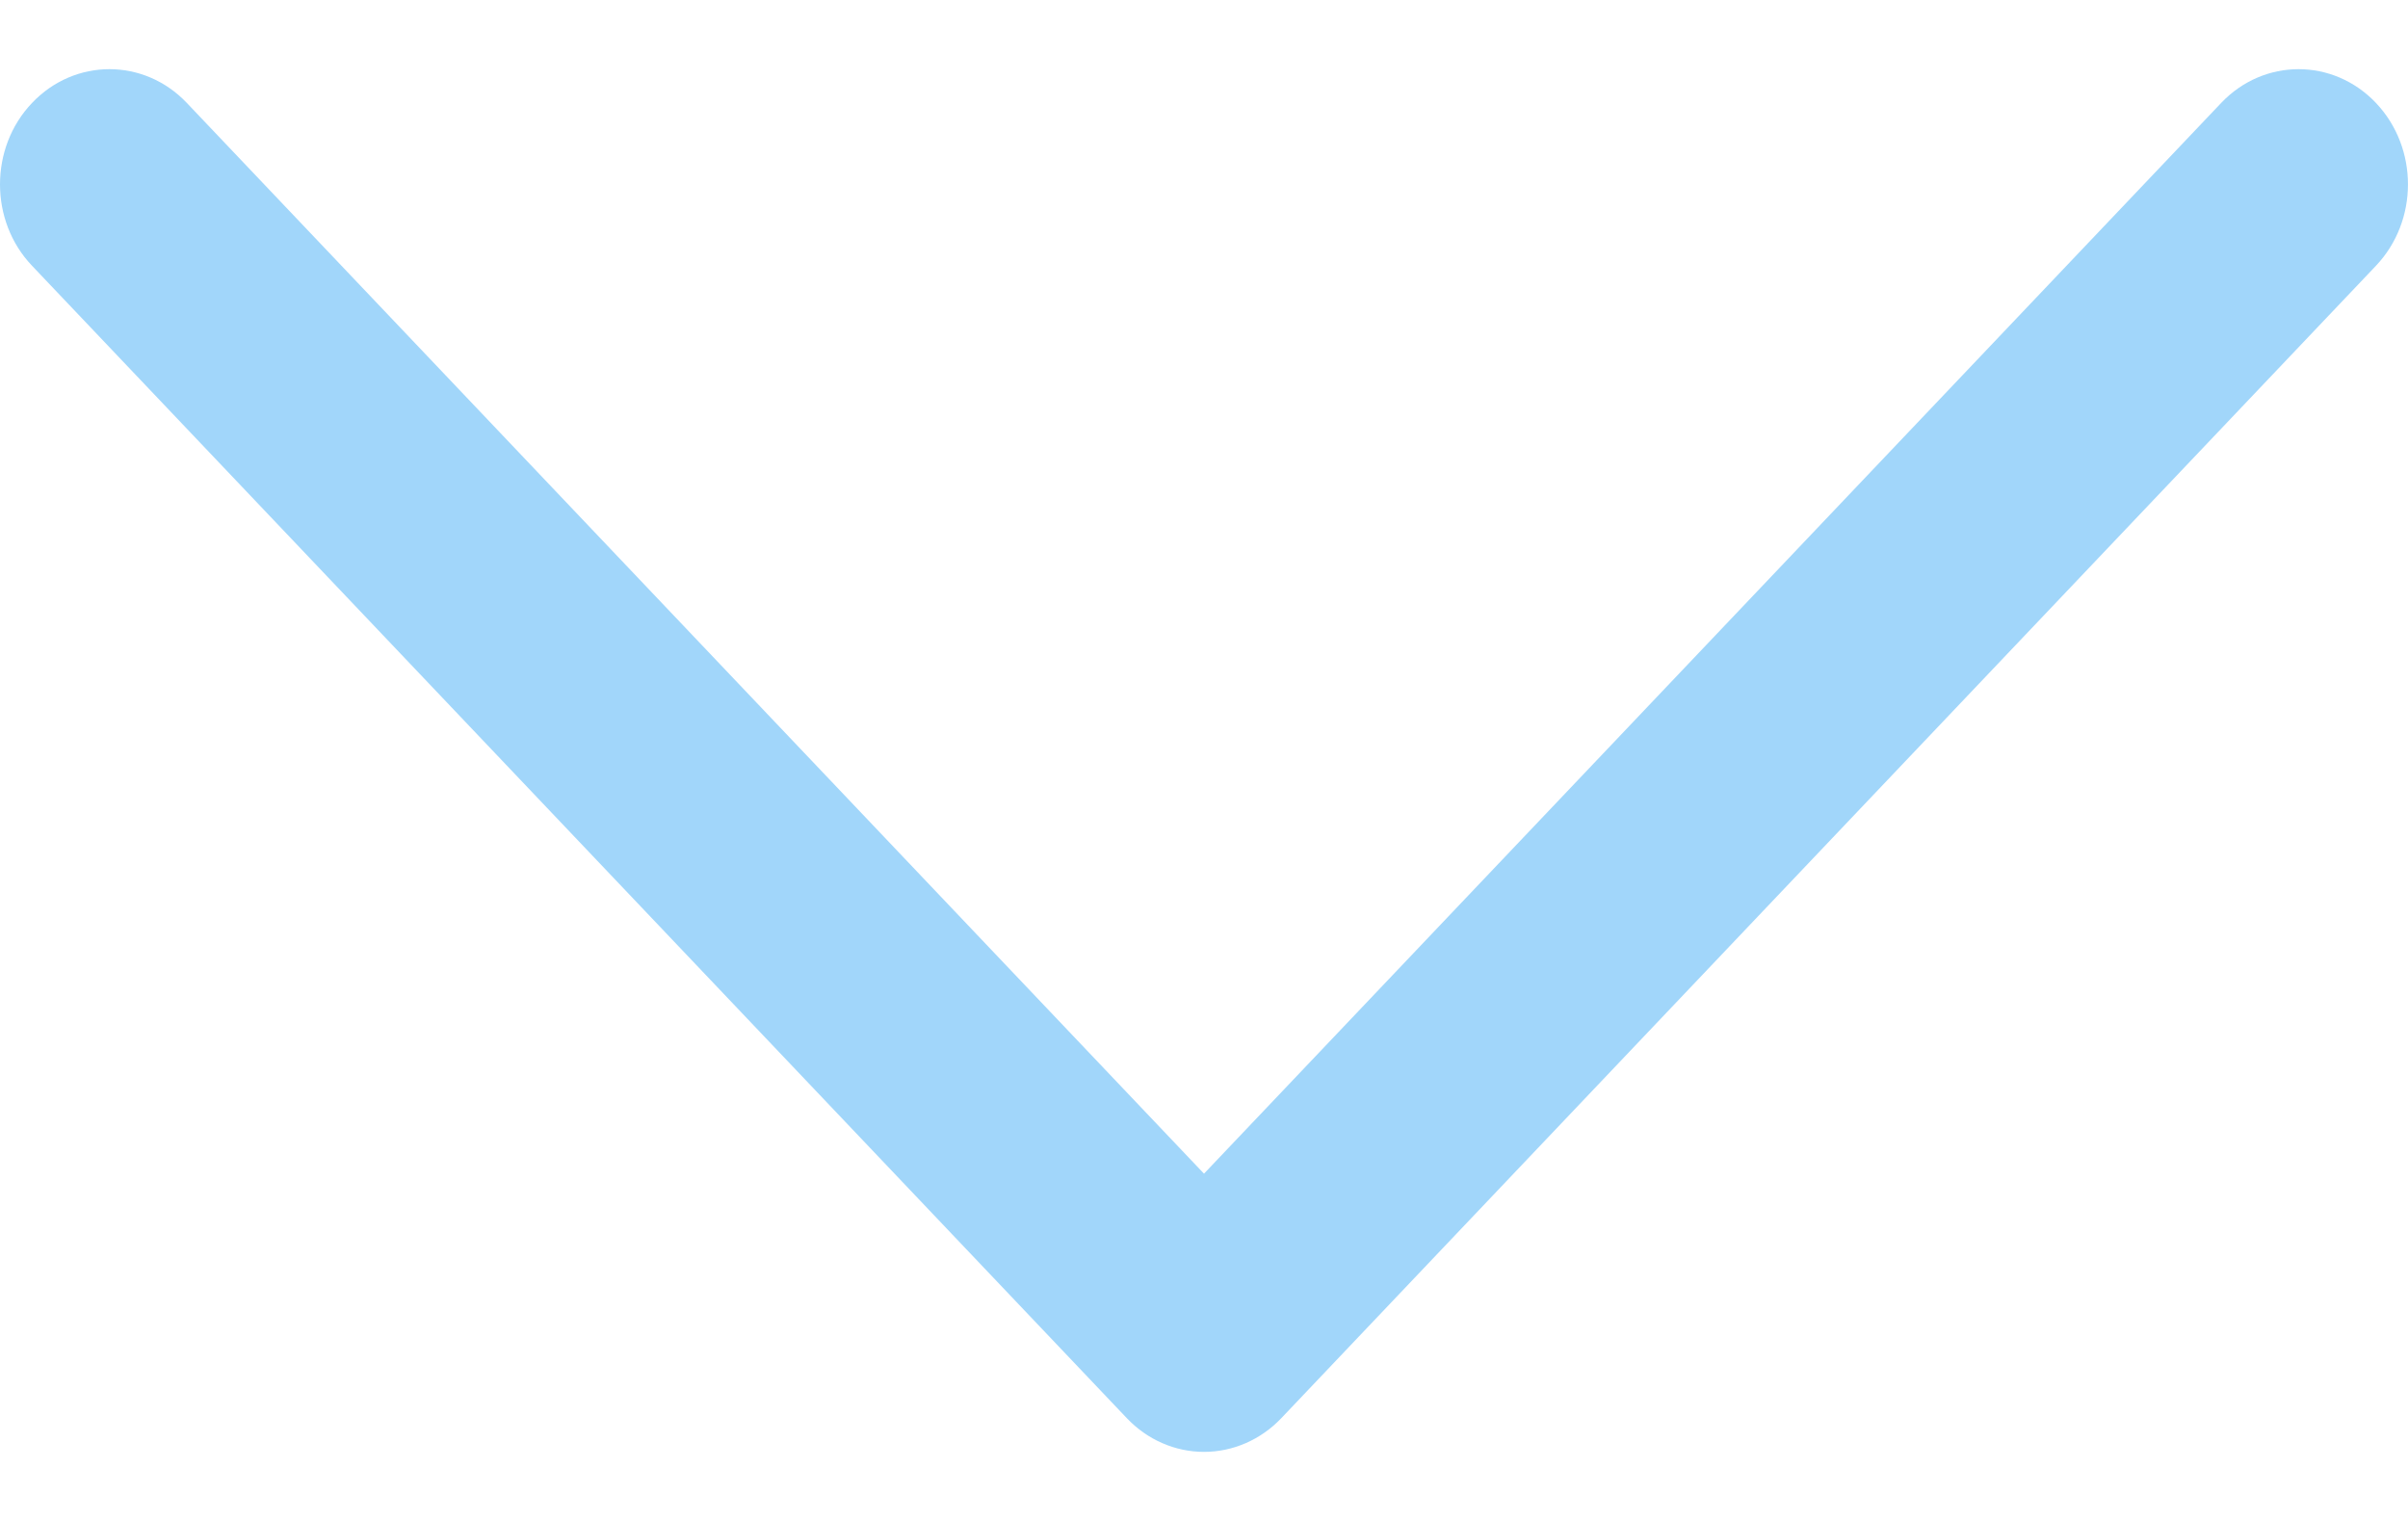 <svg width="19" height="12" viewBox="0 0 19 12" fill="none" xmlns="http://www.w3.org/2000/svg">
<path d="M10.111 11.188L18.747 2.097C19.084 1.742 19.084 1.167 18.747 0.812C18.41 0.457 17.863 0.457 17.526 0.812L9.5 9.26L1.474 0.812C1.137 0.457 0.59 0.457 0.253 0.812C0.084 0.989 1.14136e-05 1.222 1.14031e-05 1.455C1.13926e-05 1.687 0.084 1.92 0.253 2.097L8.89 11.188C9.052 11.359 9.271 11.455 9.5 11.455C9.729 11.455 9.949 11.359 10.111 11.188Z" fill="#A1D6FA"/>
</svg>
